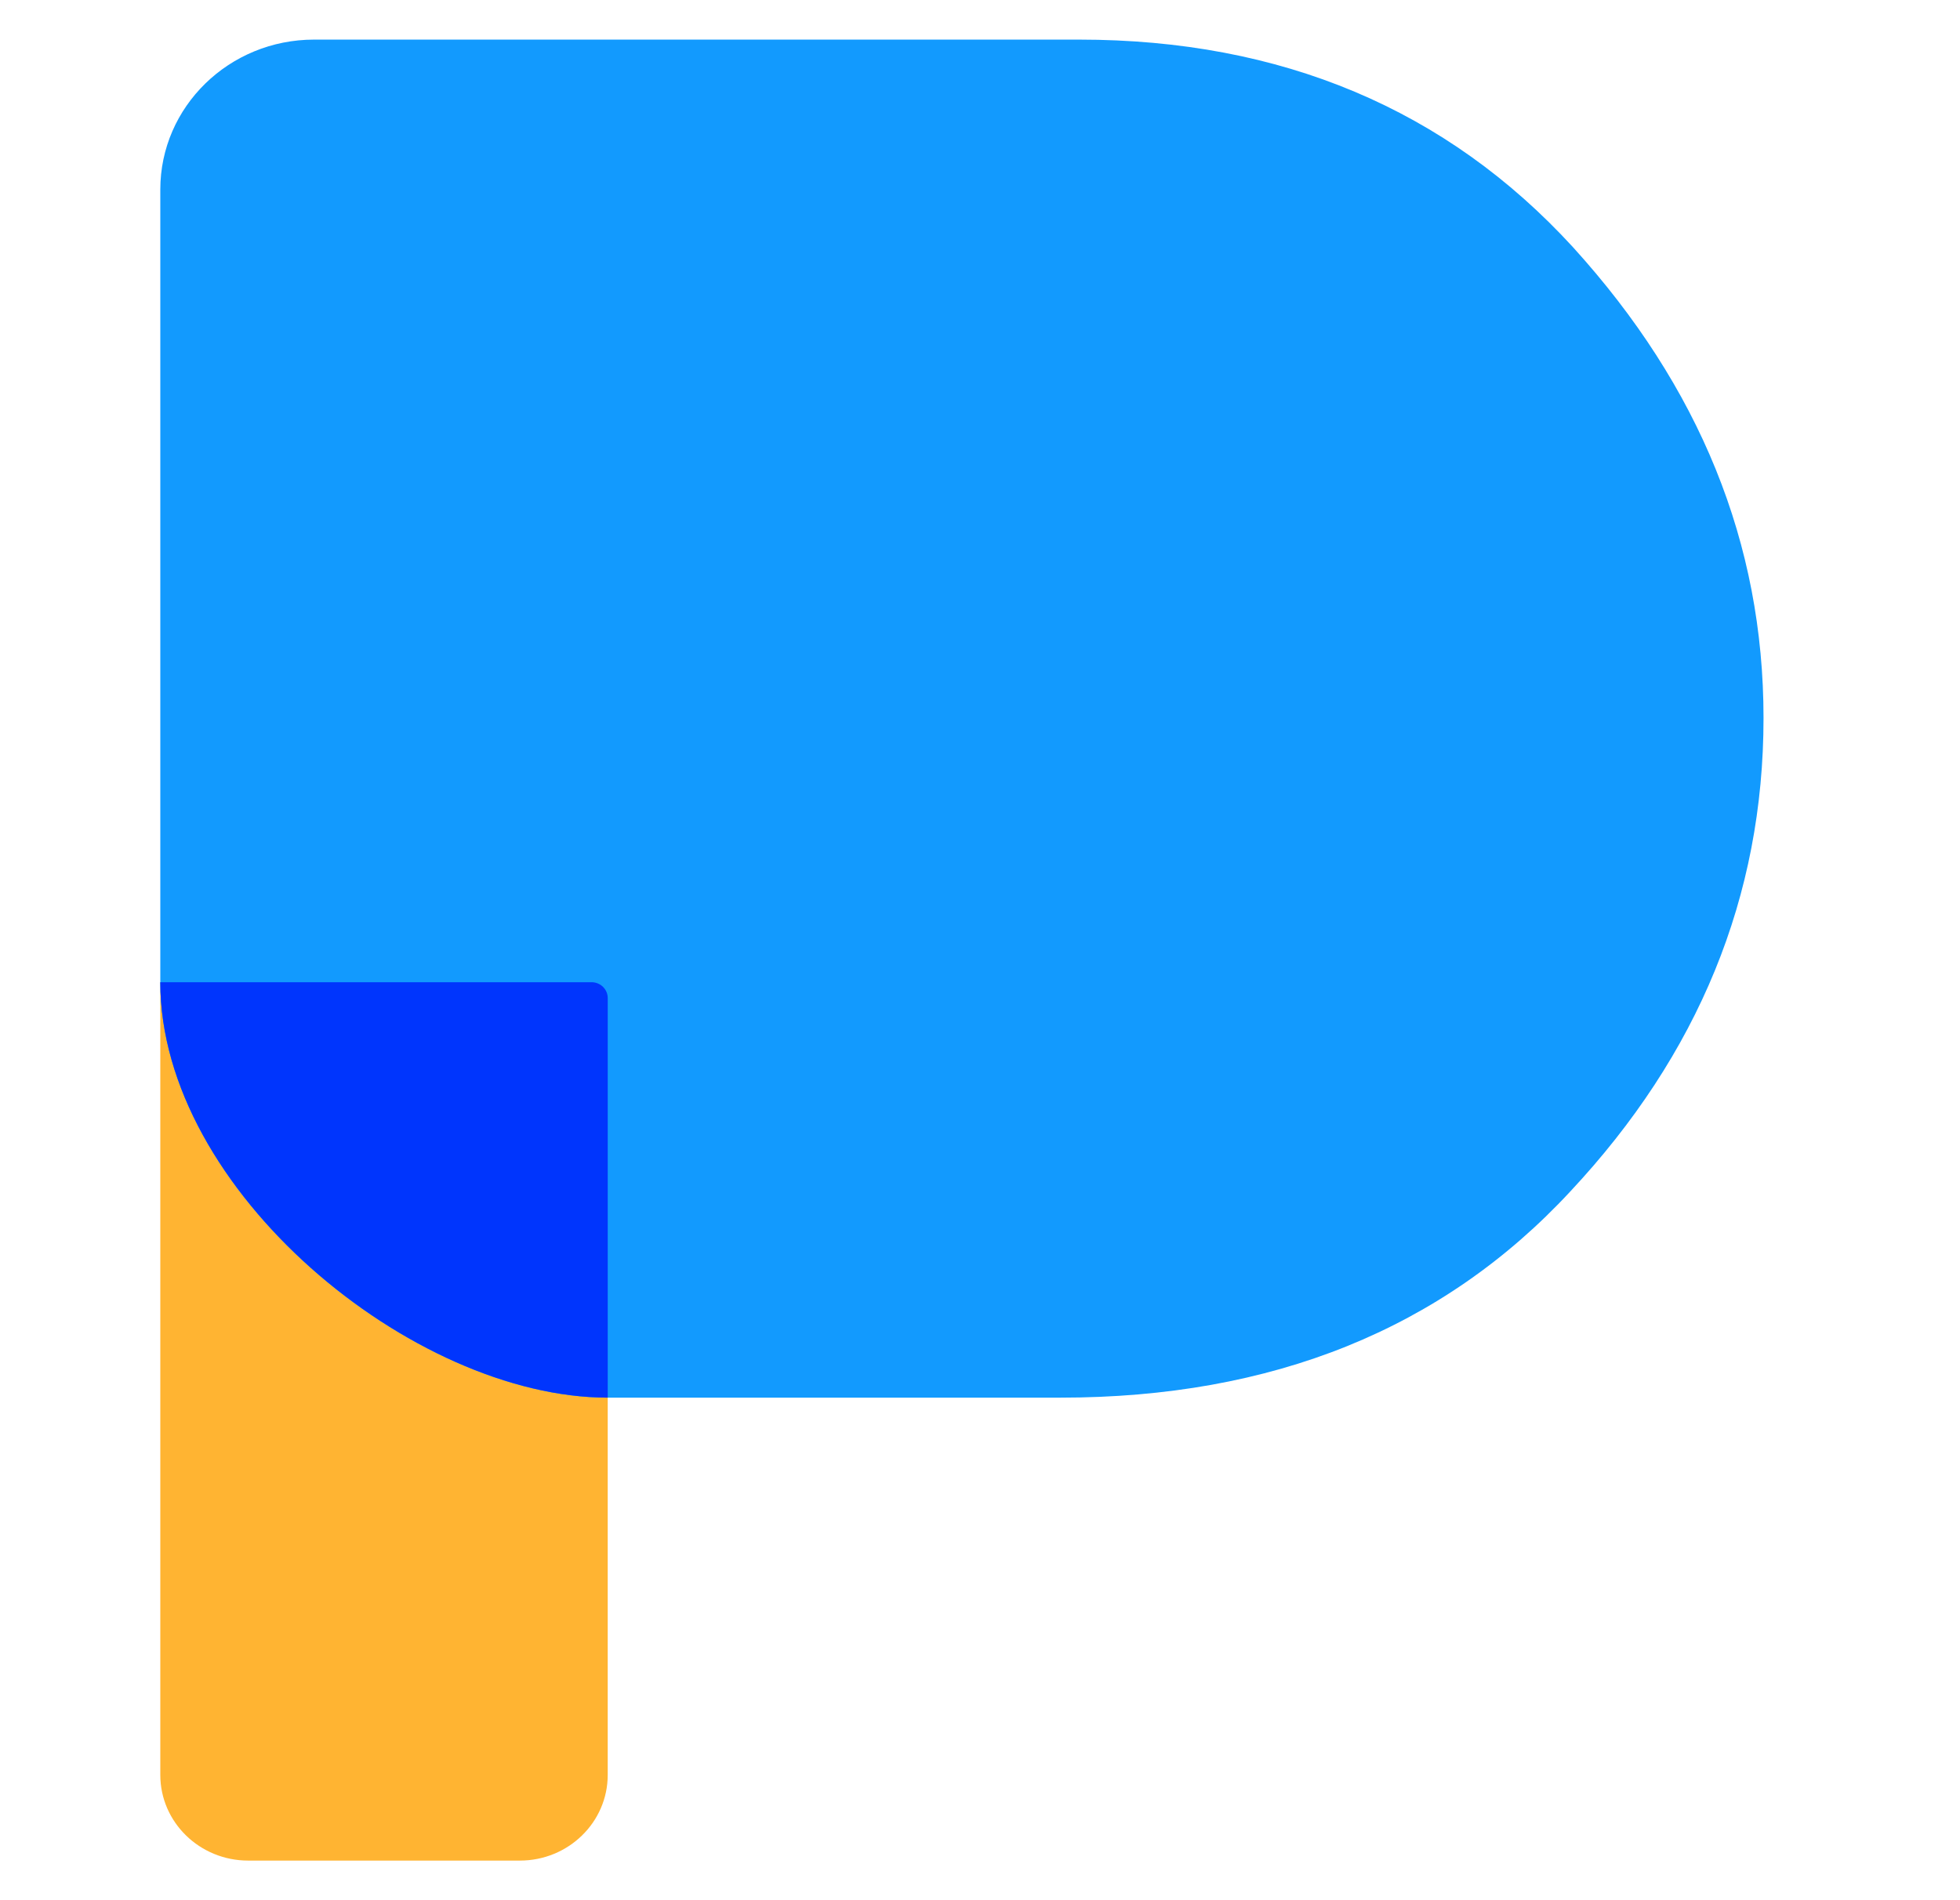 <svg width="33" height="32" viewBox="0 0 33 32" fill="none" xmlns="http://www.w3.org/2000/svg">
<g id="Icon">
<g id="Logo vector">
<g id="Icon vecrot">
<path d="M4.178 31.333H8.753C9.57 31.333 10.232 30.687 10.232 29.89V23.537V16.541H2.699V29.89C2.699 30.687 3.362 31.333 4.178 31.333Z" fill="#FFB432"/>
</g>
<path id="Icon vecrot_2" d="M5.288 0.667H18.169C21.576 0.667 24.357 1.84 26.486 4.165C28.616 6.512 29.692 9.146 29.692 12.091C29.692 15.102 28.594 17.759 26.442 20.061C24.289 22.386 21.419 23.537 17.855 23.537H10.232C6.952 23.537 2.699 20.048 2.699 16.541V3.192C2.699 1.797 3.858 0.667 5.288 0.667Z" fill="#129AFE"/>
<path id="Icon vecrot_3" d="M2.699 16.541L2.701 16.541L9.96 16.541C10.11 16.541 10.232 16.66 10.232 16.807V23.537C6.952 23.537 2.699 20.048 2.699 16.541Z" fill="#0035FD"/>
</g>
</g>
</svg>
